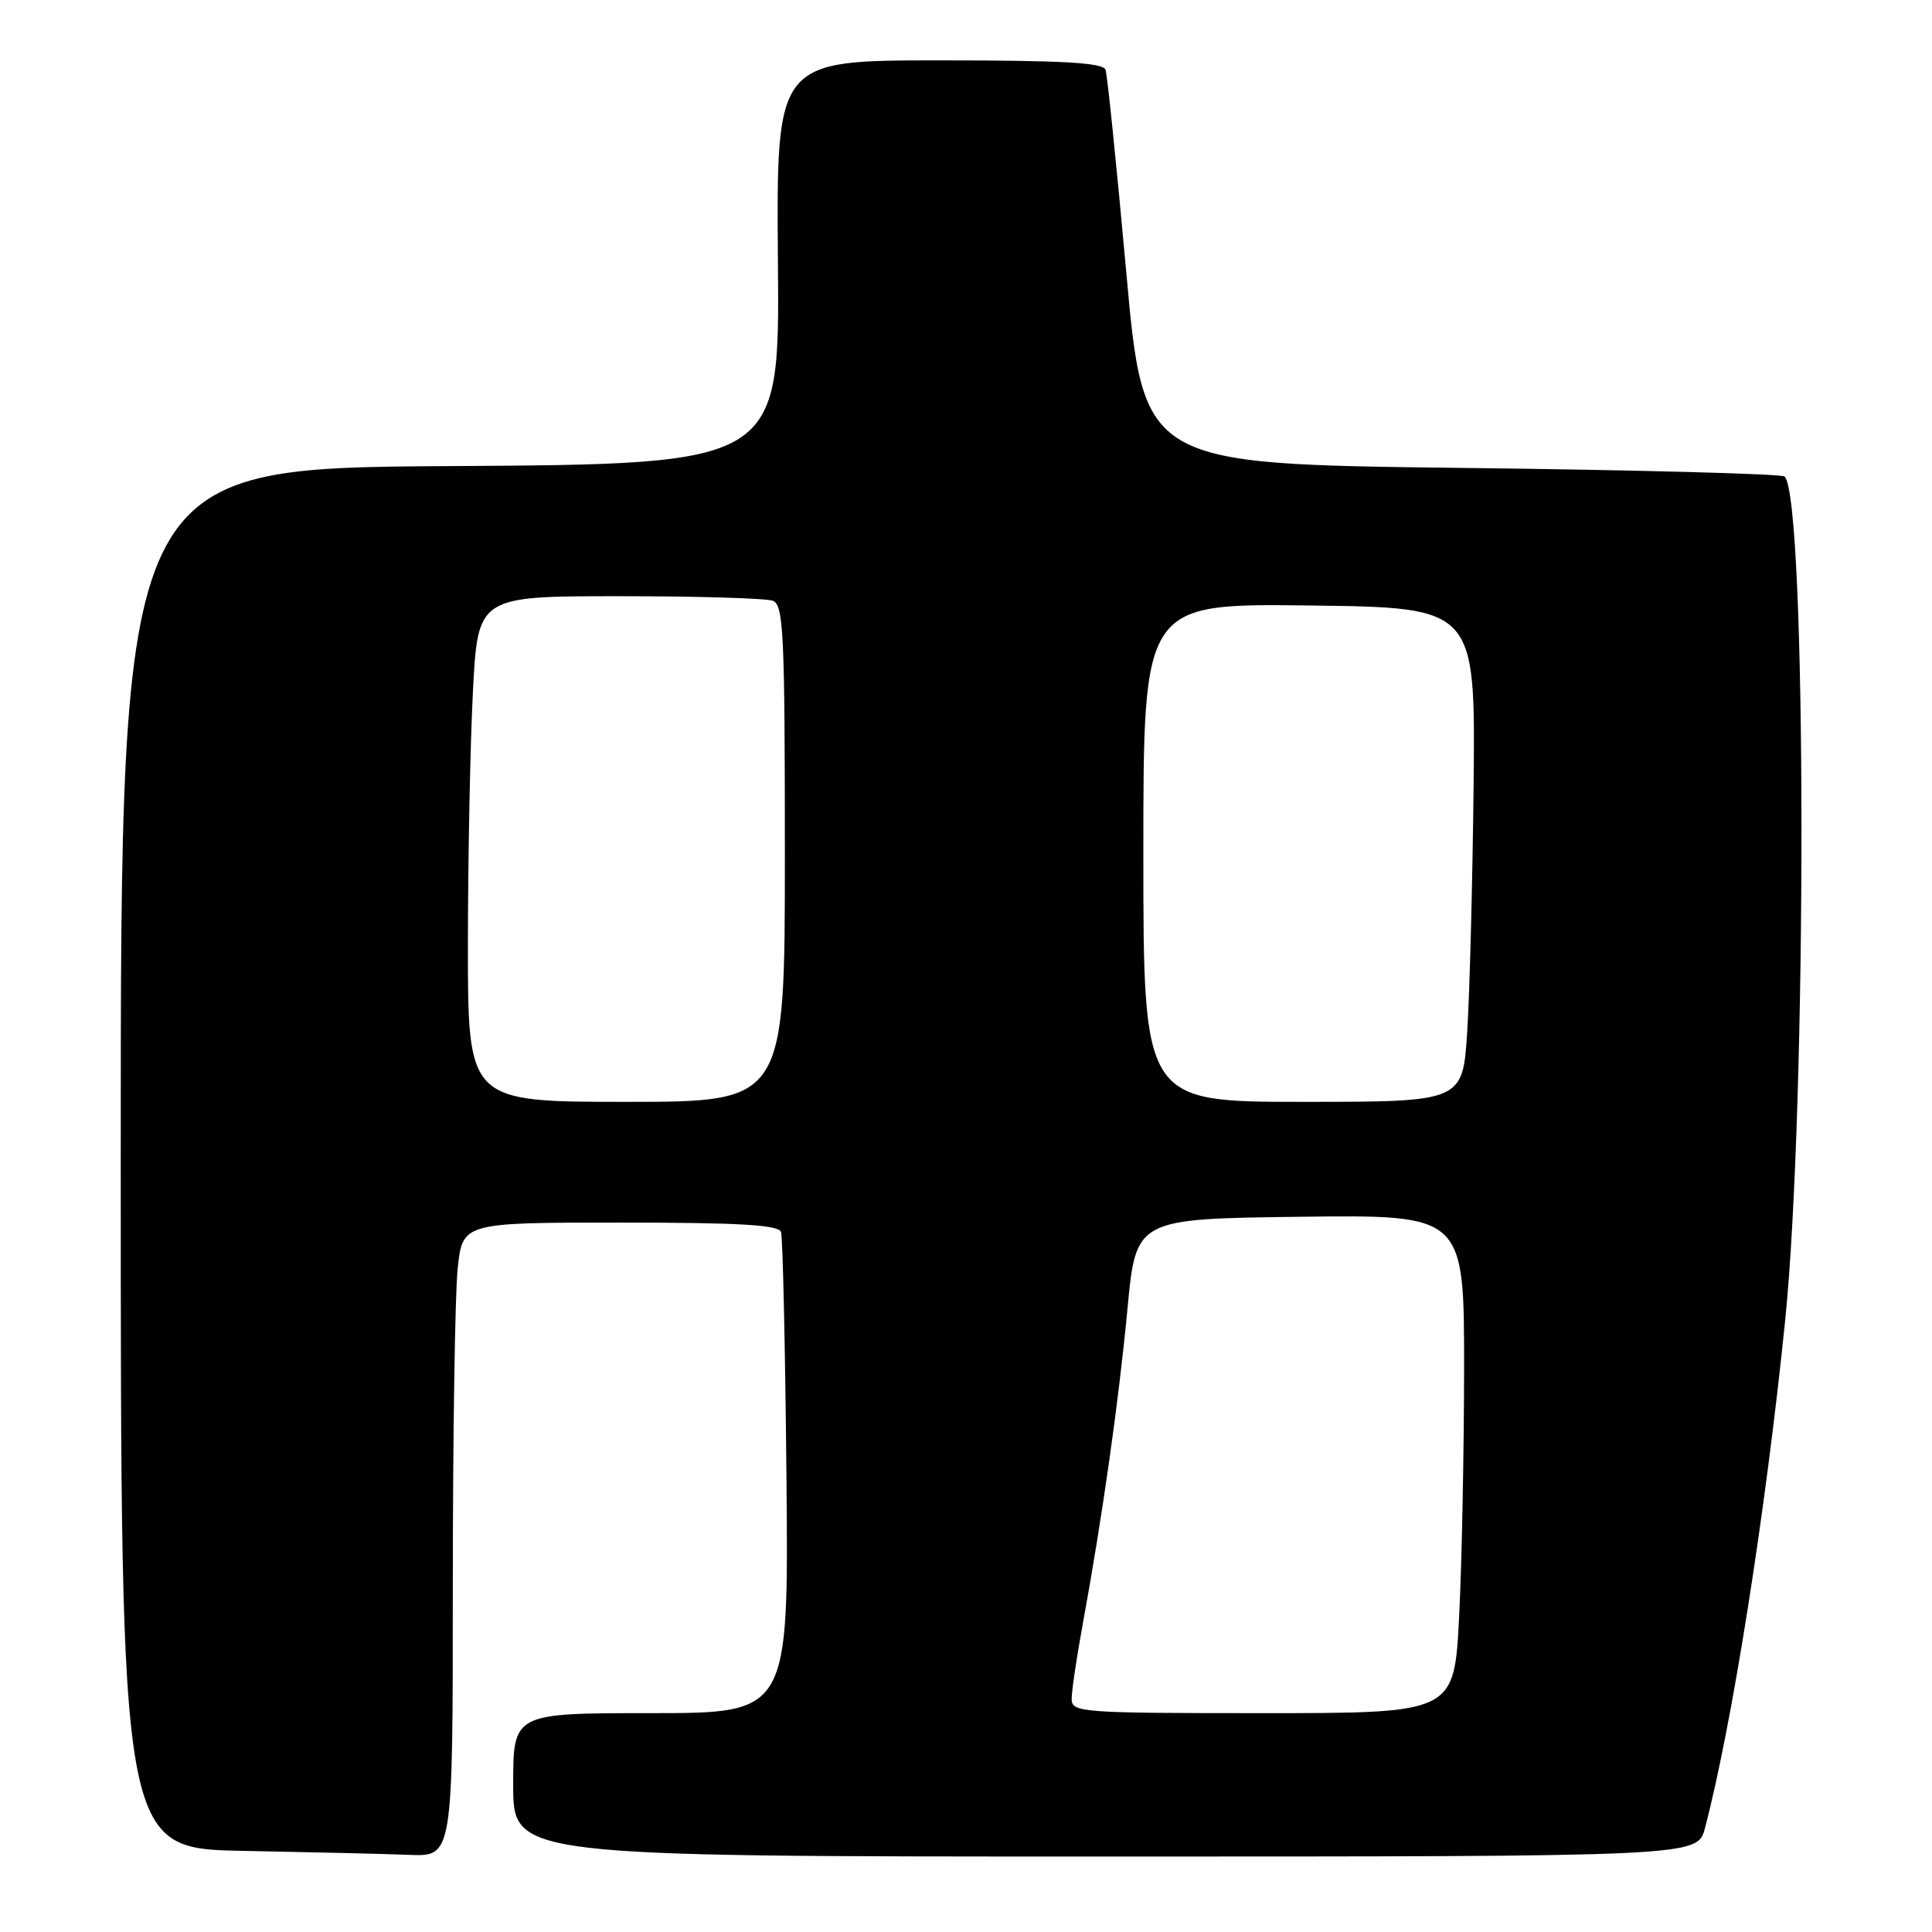 <?xml version="1.0" encoding="UTF-8" standalone="no"?>
<!DOCTYPE svg PUBLIC "-//W3C//DTD SVG 1.1//EN" "http://www.w3.org/Graphics/SVG/1.1/DTD/svg11.dtd" >
<svg xmlns="http://www.w3.org/2000/svg" xmlns:xlink="http://www.w3.org/1999/xlink" version="1.1" viewBox="0 0 256 256">
 <g >
 <path fill="currentColor"
d=" M 60.00 210.15 C 60.00 190.43 60.29 171.53 60.64 168.15 C 61.28 162.00 61.28 162.00 82.17 162.00 C 97.99 162.00 103.17 162.30 103.49 163.25 C 103.72 163.94 104.05 178.56 104.21 195.75 C 104.50 227.00 104.50 227.00 86.25 227.00 C 68.00 227.00 68.00 227.00 68.00 236.50 C 68.00 246.00 68.00 246.00 146.46 246.00 C 224.92 246.00 224.92 246.00 225.91 242.25 C 229.48 228.73 233.96 200.38 236.54 175.00 C 239.46 146.30 239.41 66.08 236.47 63.14 C 236.12 62.79 216.87 62.27 193.68 62.00 C 151.53 61.50 151.53 61.50 149.23 36.00 C 147.96 21.98 146.73 9.94 146.49 9.25 C 146.17 8.30 140.85 8.00 124.46 8.00 C 102.86 8.00 102.86 8.00 103.08 34.75 C 103.31 61.50 103.31 61.50 59.65 61.76 C 16.00 62.02 16.00 62.02 16.00 153.49 C 16.00 244.95 16.00 244.95 32.25 245.25 C 41.19 245.42 51.09 245.65 54.25 245.78 C 60.00 246.00 60.00 246.00 60.00 210.15 Z  M 142.00 225.11 C 142.00 224.07 142.65 219.68 143.44 215.36 C 146.02 201.34 148.23 185.76 149.39 173.50 C 150.51 161.50 150.51 161.50 172.26 161.23 C 194.00 160.96 194.00 160.96 194.00 181.23 C 193.99 192.38 193.70 207.24 193.34 214.25 C 192.69 227.00 192.69 227.00 167.35 227.00 C 143.16 227.00 142.00 226.91 142.00 225.11 Z  M 62.00 125.25 C 62.01 113.84 62.30 98.76 62.66 91.75 C 63.31 79.00 63.31 79.00 82.07 79.00 C 92.39 79.00 101.55 79.27 102.42 79.61 C 103.82 80.14 104.00 84.04 104.00 113.11 C 104.00 146.00 104.00 146.00 83.00 146.00 C 62.00 146.00 62.00 146.00 62.00 125.25 Z  M 151.50 112.98 C 151.50 79.96 151.50 79.96 173.50 80.23 C 195.50 80.50 195.50 80.50 195.26 104.00 C 195.12 116.93 194.74 131.66 194.41 136.75 C 193.81 146.00 193.81 146.00 172.66 146.00 C 151.50 146.00 151.50 146.00 151.50 112.98 Z "/>
</g>
</svg>